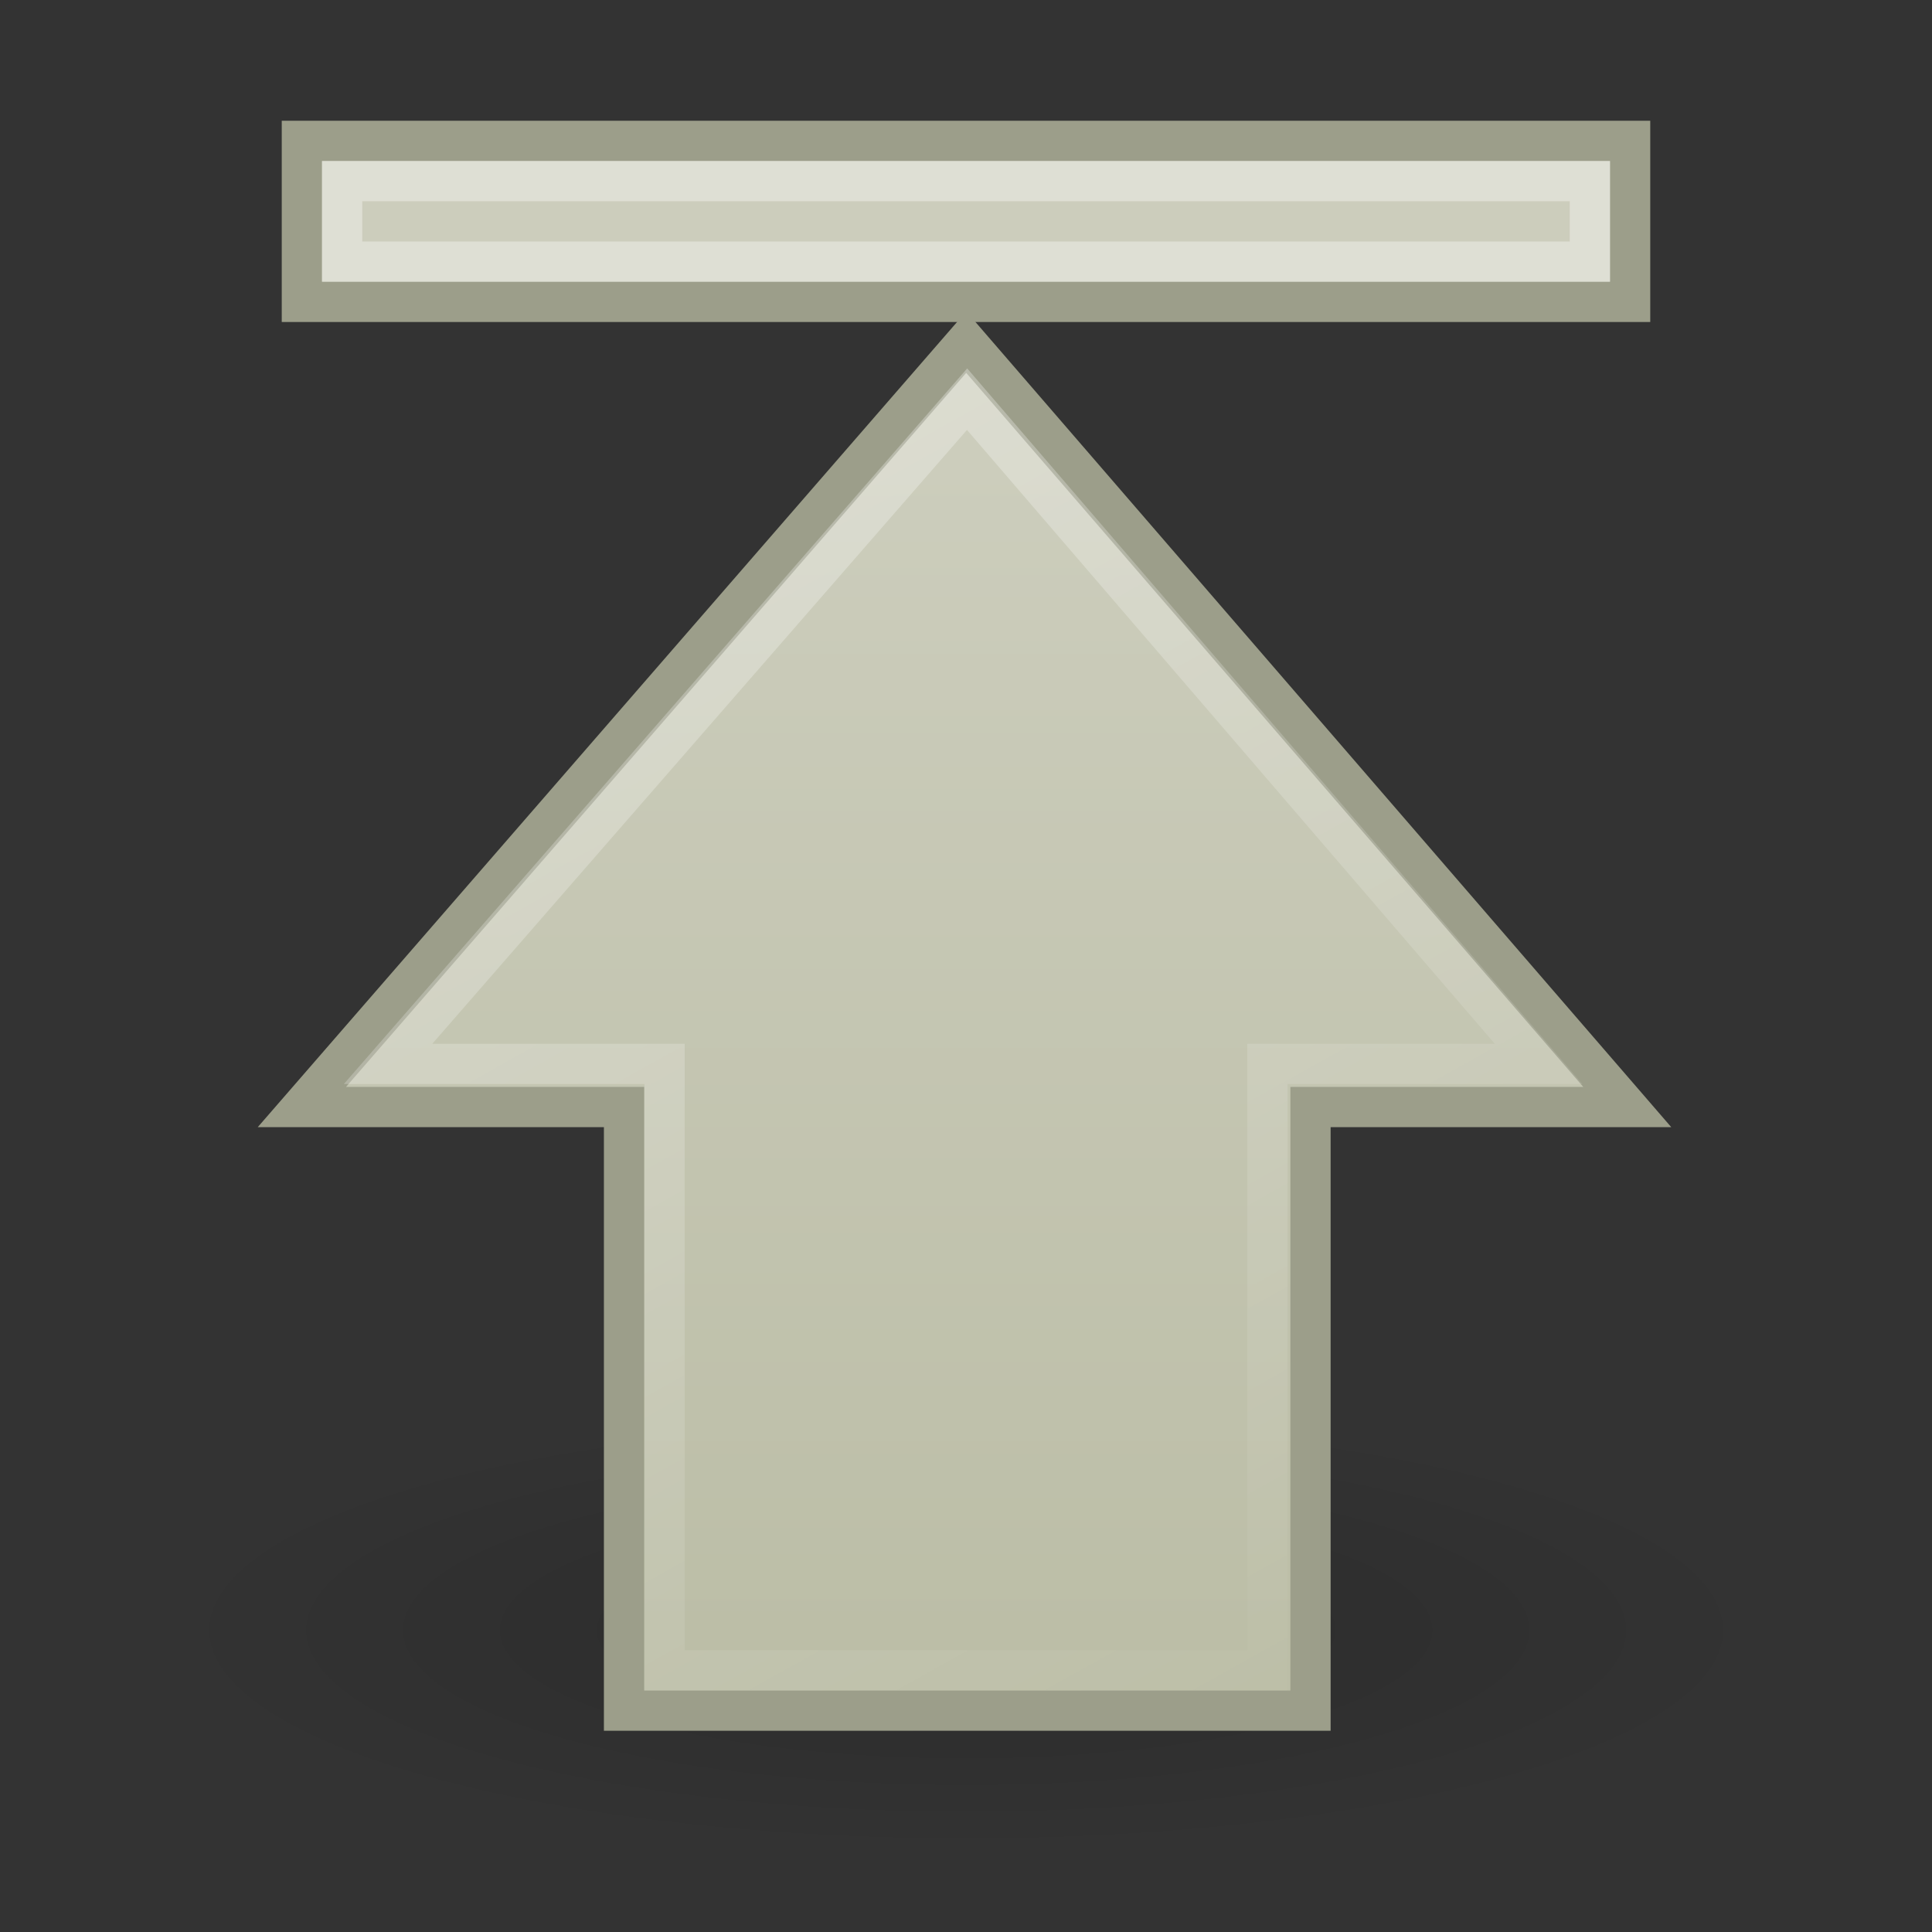 <?xml version="1.0" encoding="UTF-8" standalone="no"?>
<!-- Created with Inkscape (http://www.inkscape.org/) -->

<svg
   xmlns:svg="http://www.w3.org/2000/svg"
   xmlns="http://www.w3.org/2000/svg"
   xmlns:xlink="http://www.w3.org/1999/xlink"
   version="1.0"
   width="48"
   height="48"
   id="svg2454">
  <rect width="100%" height="100%" fill="#333333" stroke="none"/>
  <defs
     id="defs2456">
    <linearGradient
       id="linearGradient5105">
      <stop
         id="stop5107"
         style="stop-color:black;stop-opacity:1"
         offset="0" />
      <stop
         id="stop5109"
         style="stop-color:black;stop-opacity:0"
         offset="1" />
    </linearGradient>
    <radialGradient
       cx="11.25"
       cy="19.031"
       r="8.062"
       fx="11.25"
       fy="19.031"
       id="radialGradient4354"
       xlink:href="#linearGradient5105"
       gradientUnits="userSpaceOnUse"
       gradientTransform="matrix(1,0,0,0.283,0,13.646)" />
    <linearGradient
       id="linearGradient4168">
      <stop
         id="stop4170"
         style="stop-color:#cccdbc;stop-opacity:1"
         offset="0" />
      <stop
         id="stop4172"
         style="stop-color:#bcbea7;stop-opacity:1"
         offset="1" />
    </linearGradient>
    <linearGradient
       x1="23.965"
       y1="11.358"
       x2="23.965"
       y2="40.703"
       id="linearGradient2451"
       xlink:href="#linearGradient4168"
       gradientUnits="userSpaceOnUse"
       gradientTransform="translate(-1.425e-5,-1.13125e-5)" />
    <linearGradient
       id="linearGradient5113">
      <stop
         id="stop5115"
         style="stop-color:white;stop-opacity:1"
         offset="0" />
      <stop
         id="stop5117"
         style="stop-color:white;stop-opacity:0"
         offset="1" />
    </linearGradient>
    <linearGradient
       x1="43.13"
       y1="15.195"
       x2="7.931"
       y2="34.731"
       id="linearGradient2448"
       xlink:href="#linearGradient5113"
       gradientUnits="userSpaceOnUse"
       gradientTransform="matrix(0,-1.005,1,0,-1.992,51.044)" />
  </defs>
  <g
     id="layer1">
    <path
       d="m 19.312,19.031 a 8.062,2.281 0 1 1 -16.125,0 8.062,2.281 0 1 1 16.125,0 z"
       transform="matrix(2.481,0,0,2.411,-3.907,-5.384)"
       id="path2579"
       style="opacity:0.163;fill:url(#radialGradient4354);fill-opacity:1;fill-rule:nonzero;stroke:none;stroke-width:1;marker:none;visibility:visible;display:inline;overflow:visible" />
    <path
       d="M 7.5,27.504 24.006,8.5 40.429,27.504 l -7.87,0 0,14.996 -17.055,0 0,-14.996 -8.004,0 z"
       id="path2581"
       style="fill:url(#linearGradient2451);fill-opacity:1;fill-rule:nonzero;stroke:#9c9e8a;stroke-width:1;stroke-linecap:butt;stroke-linejoin:miter;stroke-miterlimit:4;stroke-opacity:1;stroke-dasharray:none;stroke-dashoffset:0;marker:none;visibility:visible;display:inline;overflow:visible" />
    <path
       d="M 9.641,26.433 24.027,9.917 38.227,26.433 l -6.738,0 0,15.067 -14.978,0 0,-15.067 -6.869,0 z"
       id="path2583"
       style="opacity:0.354;fill:none;stroke:url(#linearGradient2448);stroke-width:1;stroke-linecap:butt;stroke-linejoin:miter;stroke-miterlimit:4;stroke-opacity:1;stroke-dasharray:none;stroke-dashoffset:0;marker:none;visibility:visible;display:inline;overflow:visible" />
    <rect
       width="33"
       height="4"
       x="7.5"
       y="3.5"
       id="rect4242"
       style="fill:#cccdbc;fill-opacity:1;fill-rule:nonzero;stroke:#9c9e8a;stroke-width:1;stroke-linecap:butt;stroke-linejoin:miter;stroke-miterlimit:4;stroke-opacity:1;stroke-dasharray:none;stroke-dashoffset:0;marker:none;visibility:visible;display:inline;overflow:visible" />
    <rect
       width="31"
       height="2"
       x="8.5"
       y="4.5"
       id="rect6697"
       style="opacity:0.354;fill:#cccdbc;fill-opacity:1;fill-rule:nonzero;stroke:white;stroke-width:1;stroke-linecap:butt;stroke-linejoin:miter;stroke-miterlimit:4;stroke-opacity:1;stroke-dasharray:none;stroke-dashoffset:0;marker:none;visibility:visible;display:inline;overflow:visible" />
  </g>
</svg>
